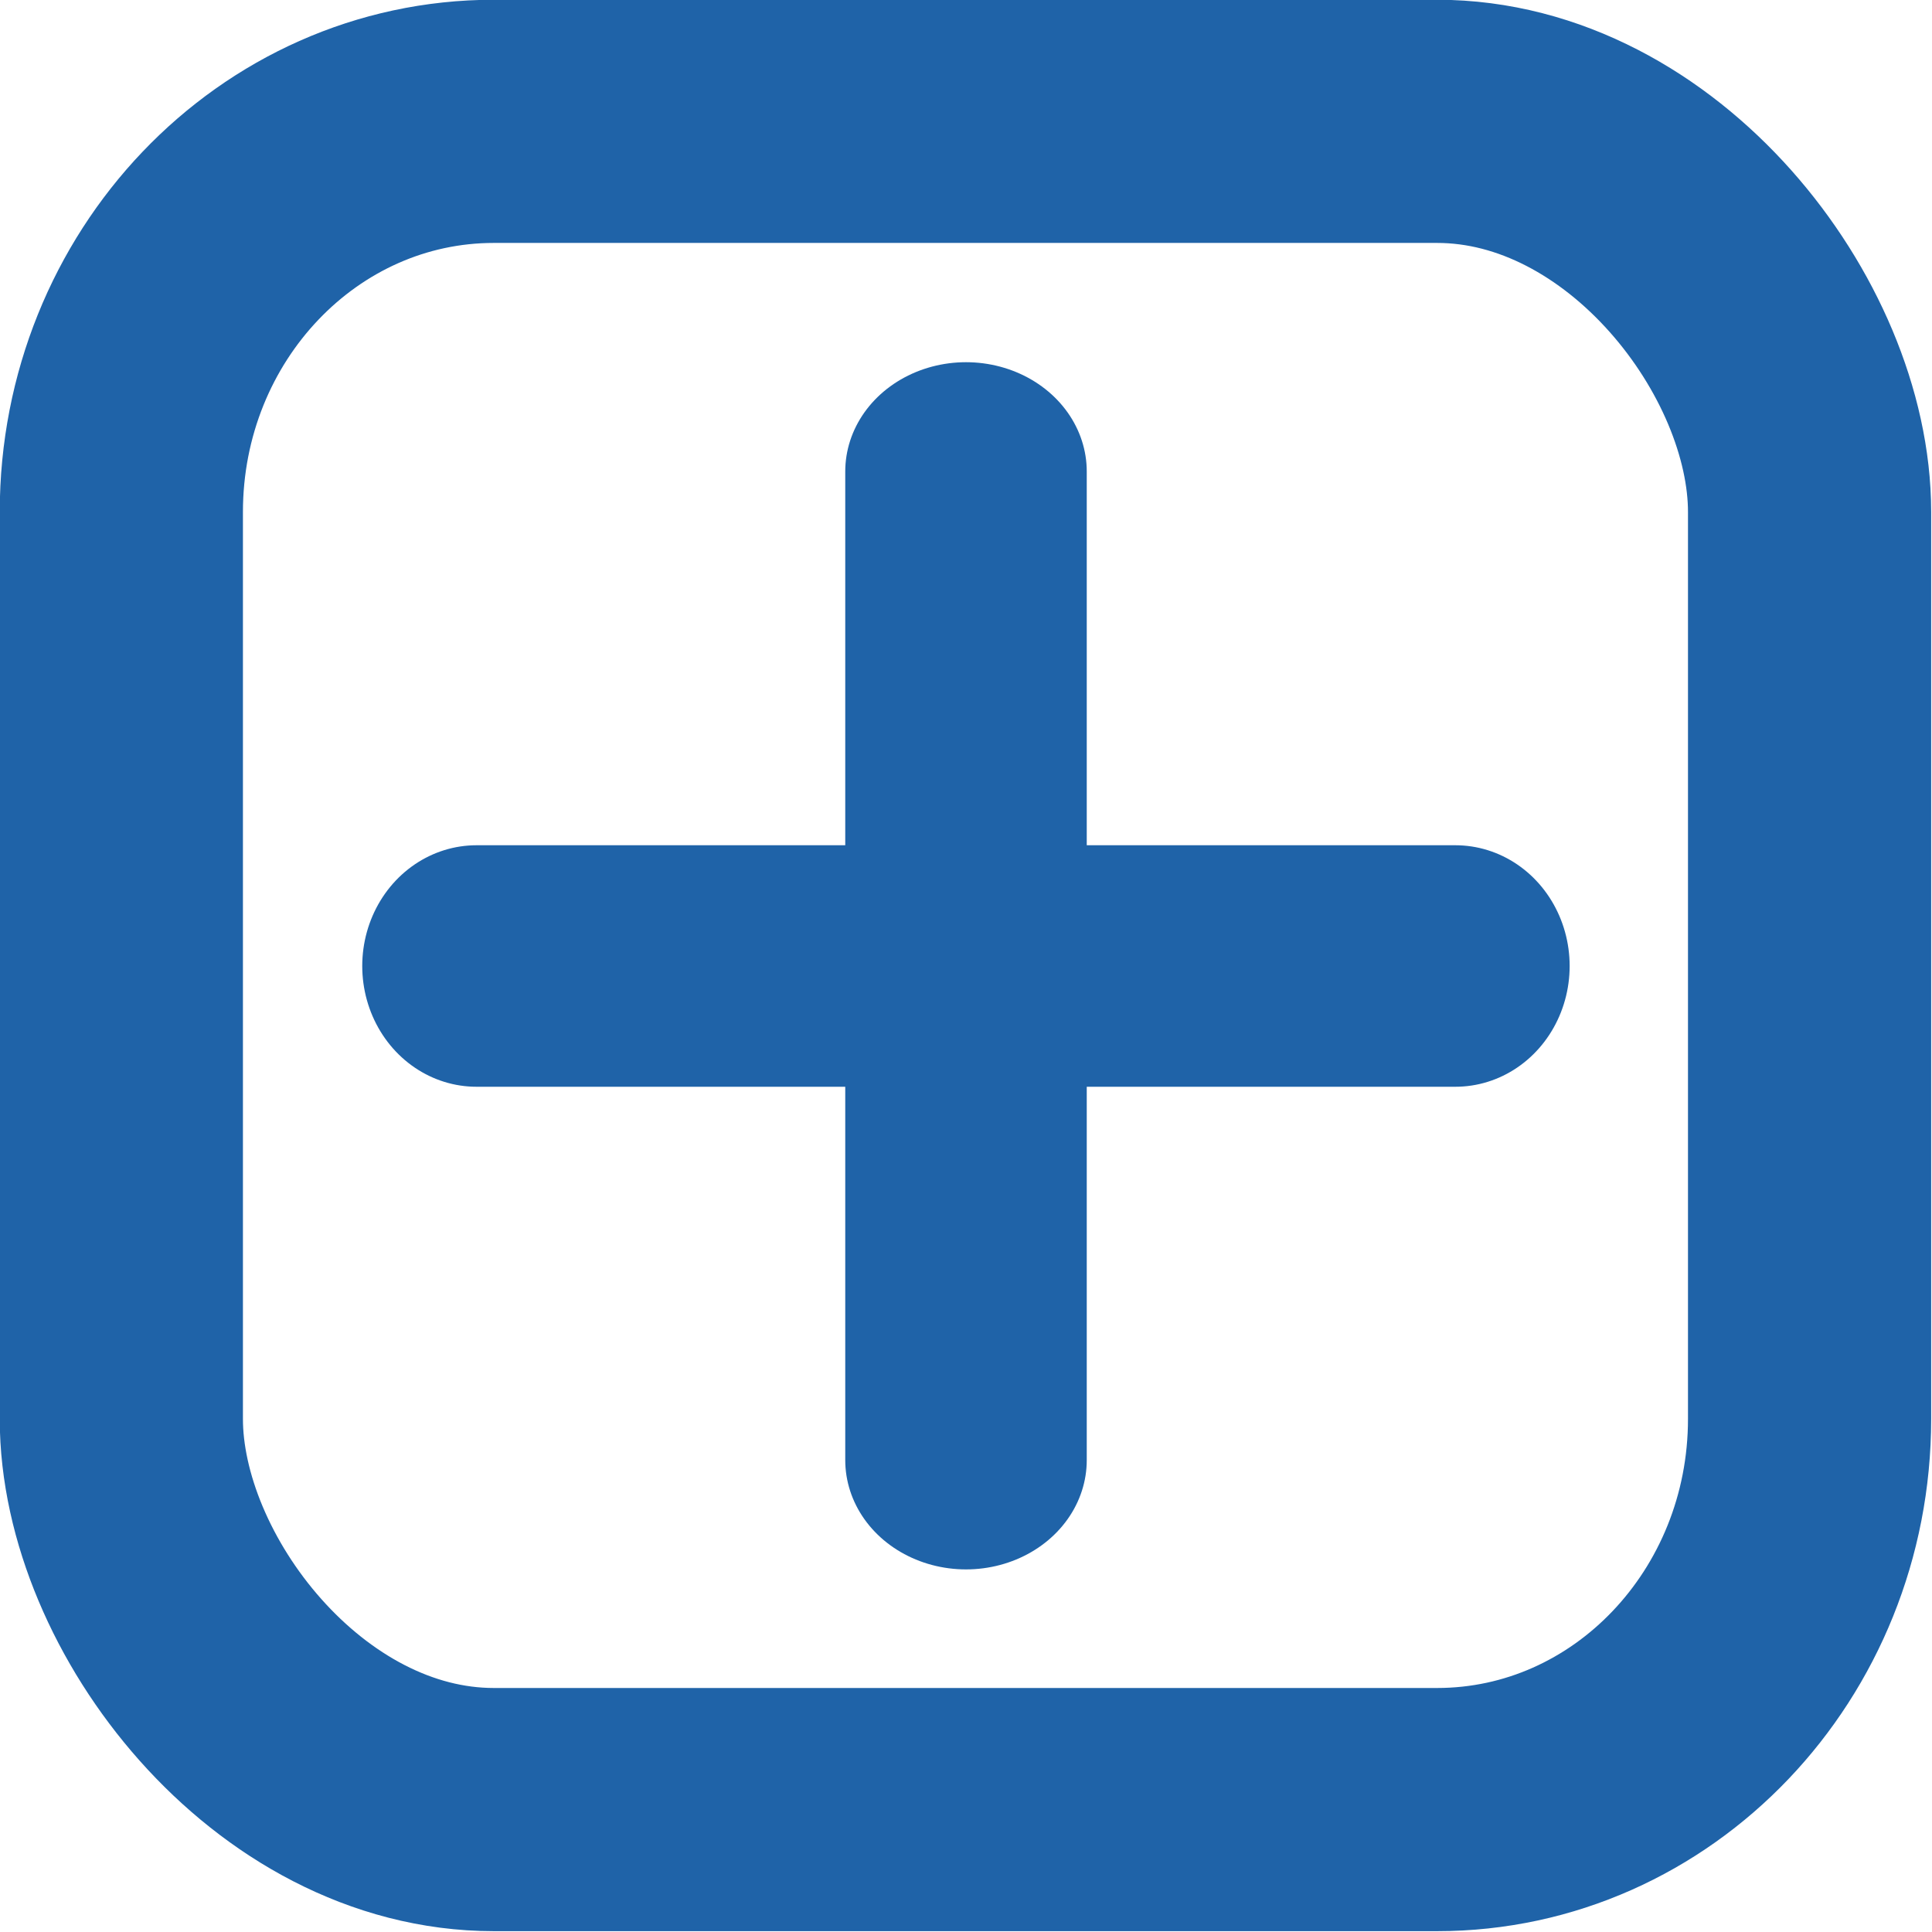 <?xml version="1.0" encoding="UTF-8" standalone="no"?>
<!-- Created with Inkscape (http://www.inkscape.org/) -->

<svg
   width="32"
   height="32"
   viewBox="0 0 32 32"
   version="1.1"
   id="svg1"
   inkscape:version="1.3-dev (77bc73e, 2022-05-18)"
   sodipodi:docname="new.svg"
   inkscape:export-filename="new.png"
   inkscape:export-xdpi="191.99995"
   inkscape:export-ydpi="191.99995"
   xmlns:inkscape="http://www.inkscape.org/namespaces/inkscape"
   xmlns:sodipodi="http://sodipodi.sourceforge.net/DTD/sodipodi-0.dtd"
   xmlns="http://www.w3.org/2000/svg"
   xmlns:svg="http://www.w3.org/2000/svg">
  <sodipodi:namedview
     id="namedview1"
     pagecolor="#505050"
     bordercolor="#eeeeee"
     borderopacity="1"
     inkscape:showpageshadow="0"
     inkscape:pageopacity="0"
     inkscape:pagecheckerboard="0"
     inkscape:deskcolor="#505050"
     inkscape:document-units="px"
     inkscape:zoom="4.4453125"
     inkscape:cx="-35.318102"
     inkscape:cy="17.884007"
     inkscape:window-width="1424"
     inkscape:window-height="1053"
     inkscape:window-x="440"
     inkscape:window-y="270"
     inkscape:window-maximized="0"
     inkscape:current-layer="layer1"
     showgrid="false" />
  <defs
     id="defs1">
    <inkscape:path-effect
       effect="powermask"
       id="path-effect7"
       is_visible="true"
       lpeversion="1"
       uri="#mask-powermask-path-effect7"
       invert="false"
       hide_mask="false"
       background="true"
       background_color="#ffffffff" />
    <inkscape:path-effect
       effect="mirror_symmetry"
       start_point="0,16"
       end_point="32,16"
       center_point="16,16"
       id="path-effect6"
       is_visible="true"
       lpeversion="1.2"
       lpesatellites=""
       mode="horizontal"
       discard_orig_path="false"
       fuse_paths="false"
       oposite_fuse="false"
       split_items="false"
       split_open="false"
       link_styles="false" />
    <inkscape:path-effect
       effect="mirror_symmetry"
       start_point="32.005,16"
       end_point="0.005,16"
       center_point="16.005,16"
       id="path-effect6-6"
       is_visible="true"
       lpeversion="1.2"
       lpesatellites=""
       mode="vertical"
       discard_orig_path="false"
       fuse_paths="false"
       oposite_fuse="false"
       split_items="false"
       split_open="false"
       link_styles="false" />
  </defs>
  <g
     inkscape:label="Layer 1"
     inkscape:groupmode="layer"
     id="layer1">
    <rect
       style="fill:none;fill-rule:evenodd;stroke:#1f63a8;stroke-width:2.1;stroke-linecap:round;stroke-linejoin:round;stroke-dasharray:none;paint-order:markers fill stroke;stroke-opacity:1"
       id="rect5"
       width="14.579"
       height="14.579"
       x="8.71"
       y="8.71"
       rx="3.217"
       ry="3.374"
       transform="matrix(1.918,0,0,1.918,-14.696,-14.696)"
       mask="none" />
    <path
       style="fill:none;stroke:#1f63a8;stroke-width:4;stroke-linecap:round;stroke-linejoin:round;stroke-dasharray:none;stroke-opacity:1"
       d="M 15.191,6.84 V 24.934"
       id="path1"
       transform="matrix(1,0,0,0.905,0.809,1.619)" />
    <path
       style="fill:none;stroke:#1f63a8;stroke-width:4;stroke-linecap:round;stroke-linejoin:round;stroke-dasharray:none;stroke-opacity:1"
       d="M 7.317,15.191 H 24.457"
       id="path2"
       transform="matrix(0.946,0,0,1,0.97,0.809)" />
  </g>
</svg>
